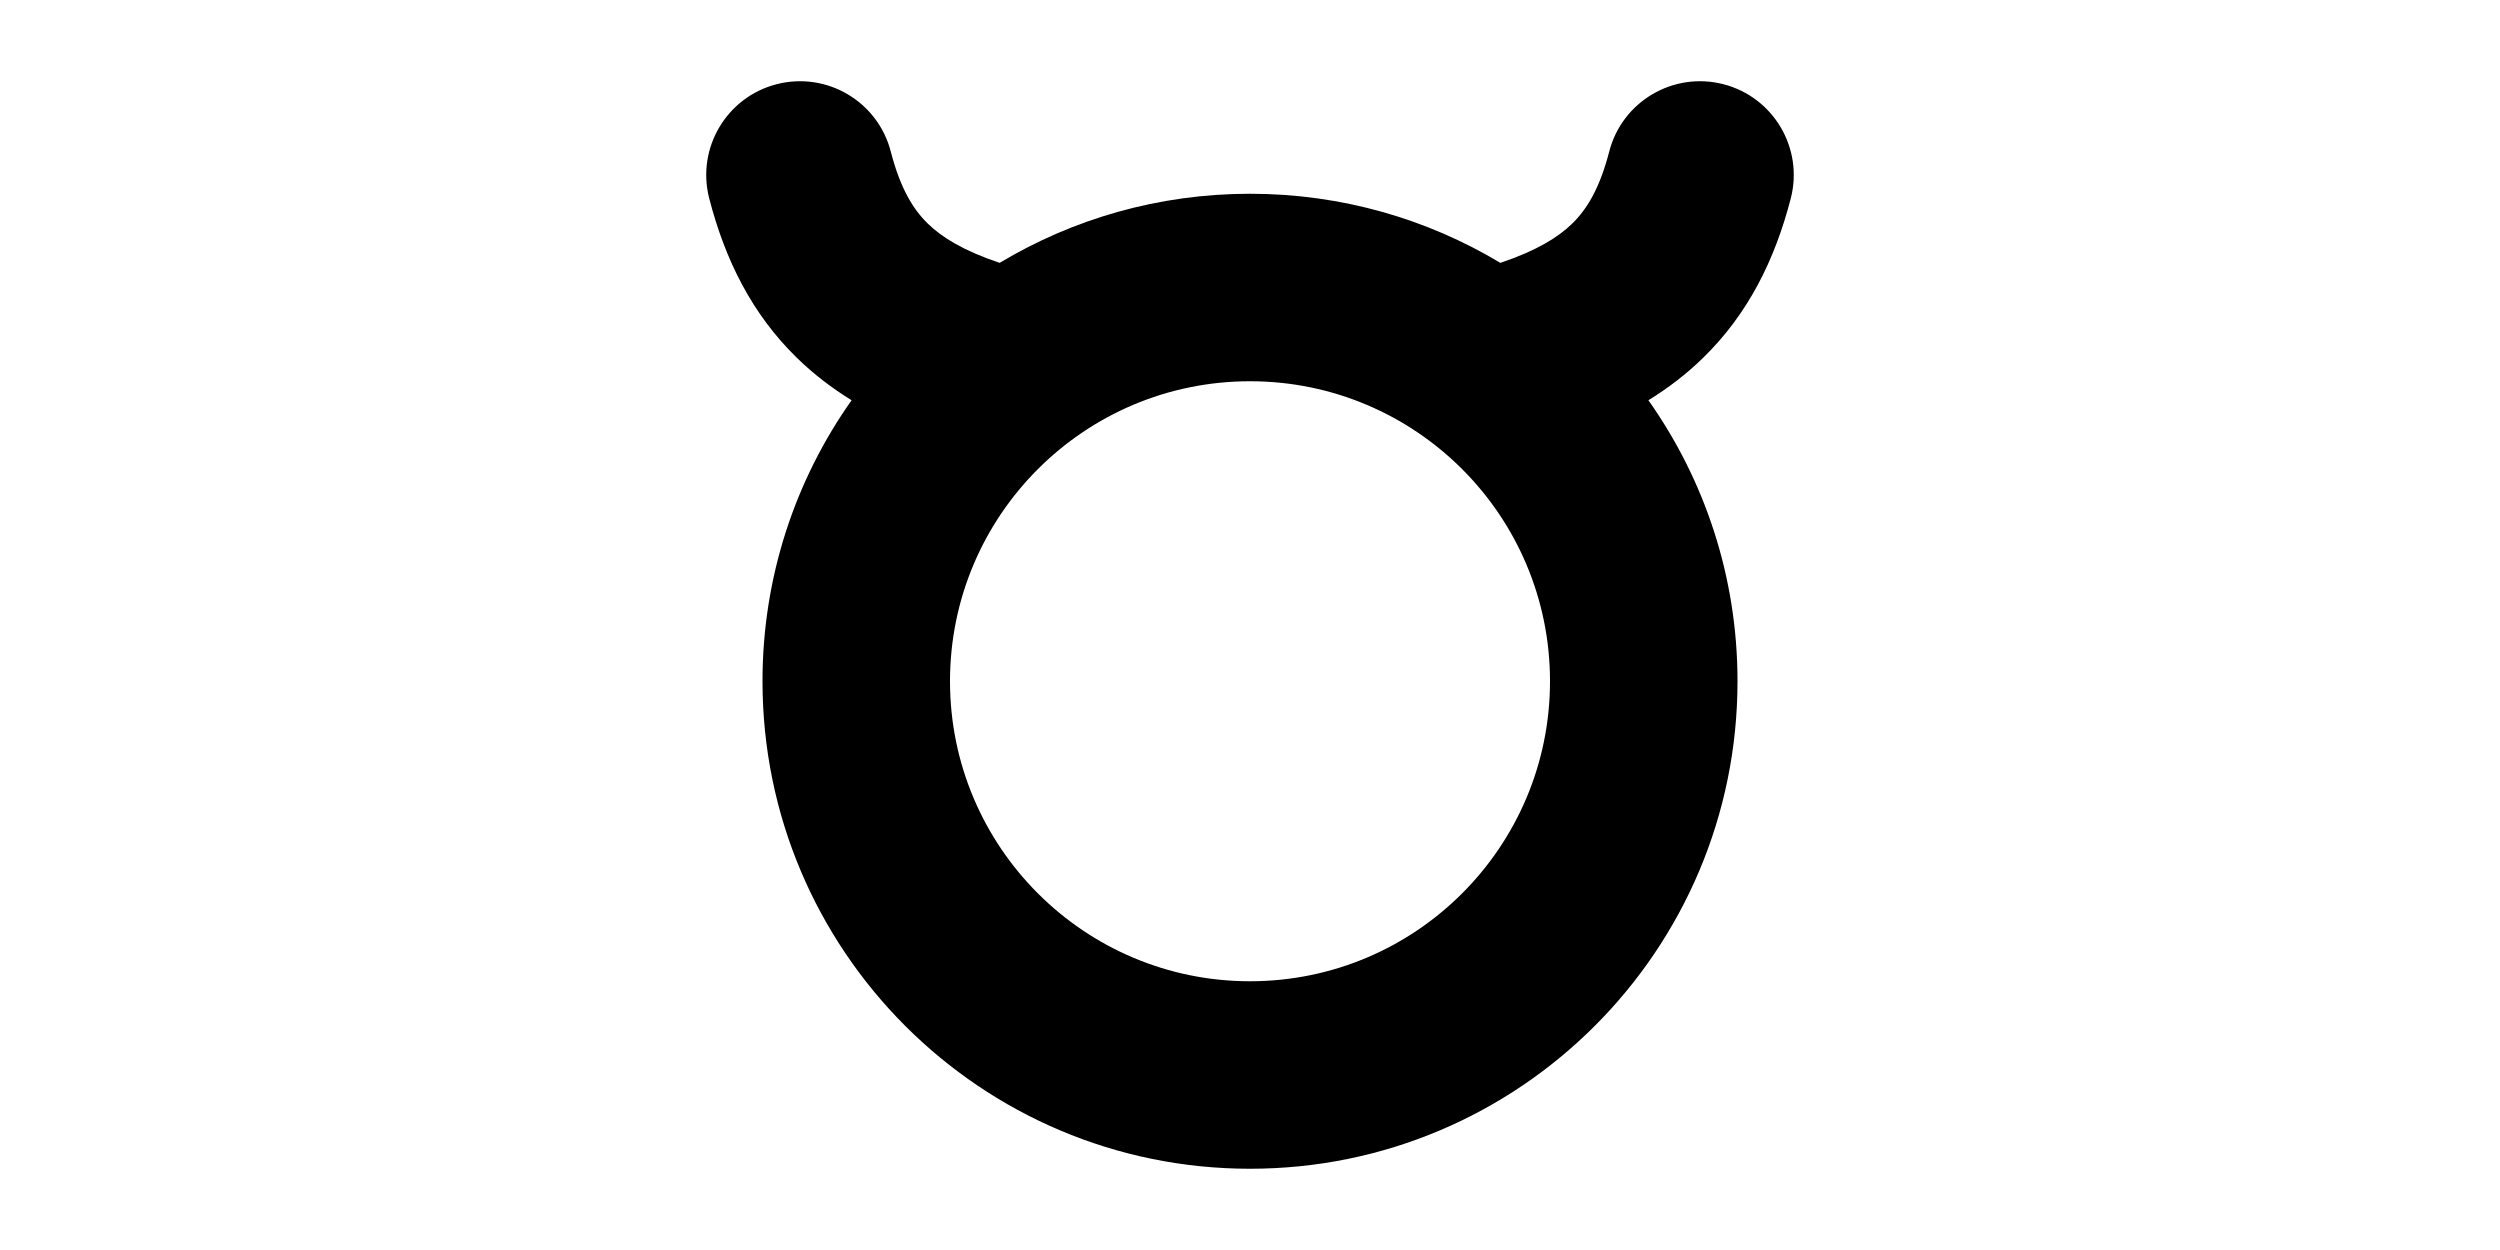 <svg width="1000" height="500" viewBox="0 0 1000 500" fill="none" xmlns="http://www.w3.org/2000/svg">
<g id="F1932&#9;MANI">
<rect width="1000" height="500" fill="white"/>
<g id="Group 73">
<path id="Union" fill-rule="evenodd" clip-rule="evenodd" d="M399.858 105.145C385.258 100.247 376.729 94.892 371.182 89.502C365.251 83.737 360.139 75.422 356.303 60.602C351.112 40.552 330.651 28.507 310.601 33.697C290.551 38.888 278.506 59.349 283.696 79.399C290.039 103.9 300.747 125.632 318.911 143.286C325.558 149.746 332.83 155.294 340.636 160.098C318.189 191.867 305.001 230.644 305.001 272.501C305.001 380.196 392.305 467.501 500.001 467.501C607.696 467.501 695.001 380.196 695.001 272.501C695.001 230.643 681.812 191.866 659.364 160.098C667.17 155.294 674.441 149.746 681.088 143.286C699.253 125.632 709.96 103.9 716.303 79.399C721.494 59.349 709.448 38.888 689.398 33.697C669.349 28.507 648.887 40.552 643.697 60.602C639.86 75.422 634.748 83.737 628.817 89.502C623.271 94.892 614.742 100.247 600.142 105.144C570.871 87.592 536.614 77.501 500.001 77.501C463.386 77.501 429.129 87.592 399.858 105.145ZM620.001 272.501C620.001 338.775 566.275 392.501 500.001 392.501C433.726 392.501 380.001 338.775 380.001 272.501C380.001 206.227 433.726 152.501 500.001 152.501C566.275 152.501 620.001 206.227 620.001 272.501Z" fill="black"/>
</g>
</g>
</svg>
